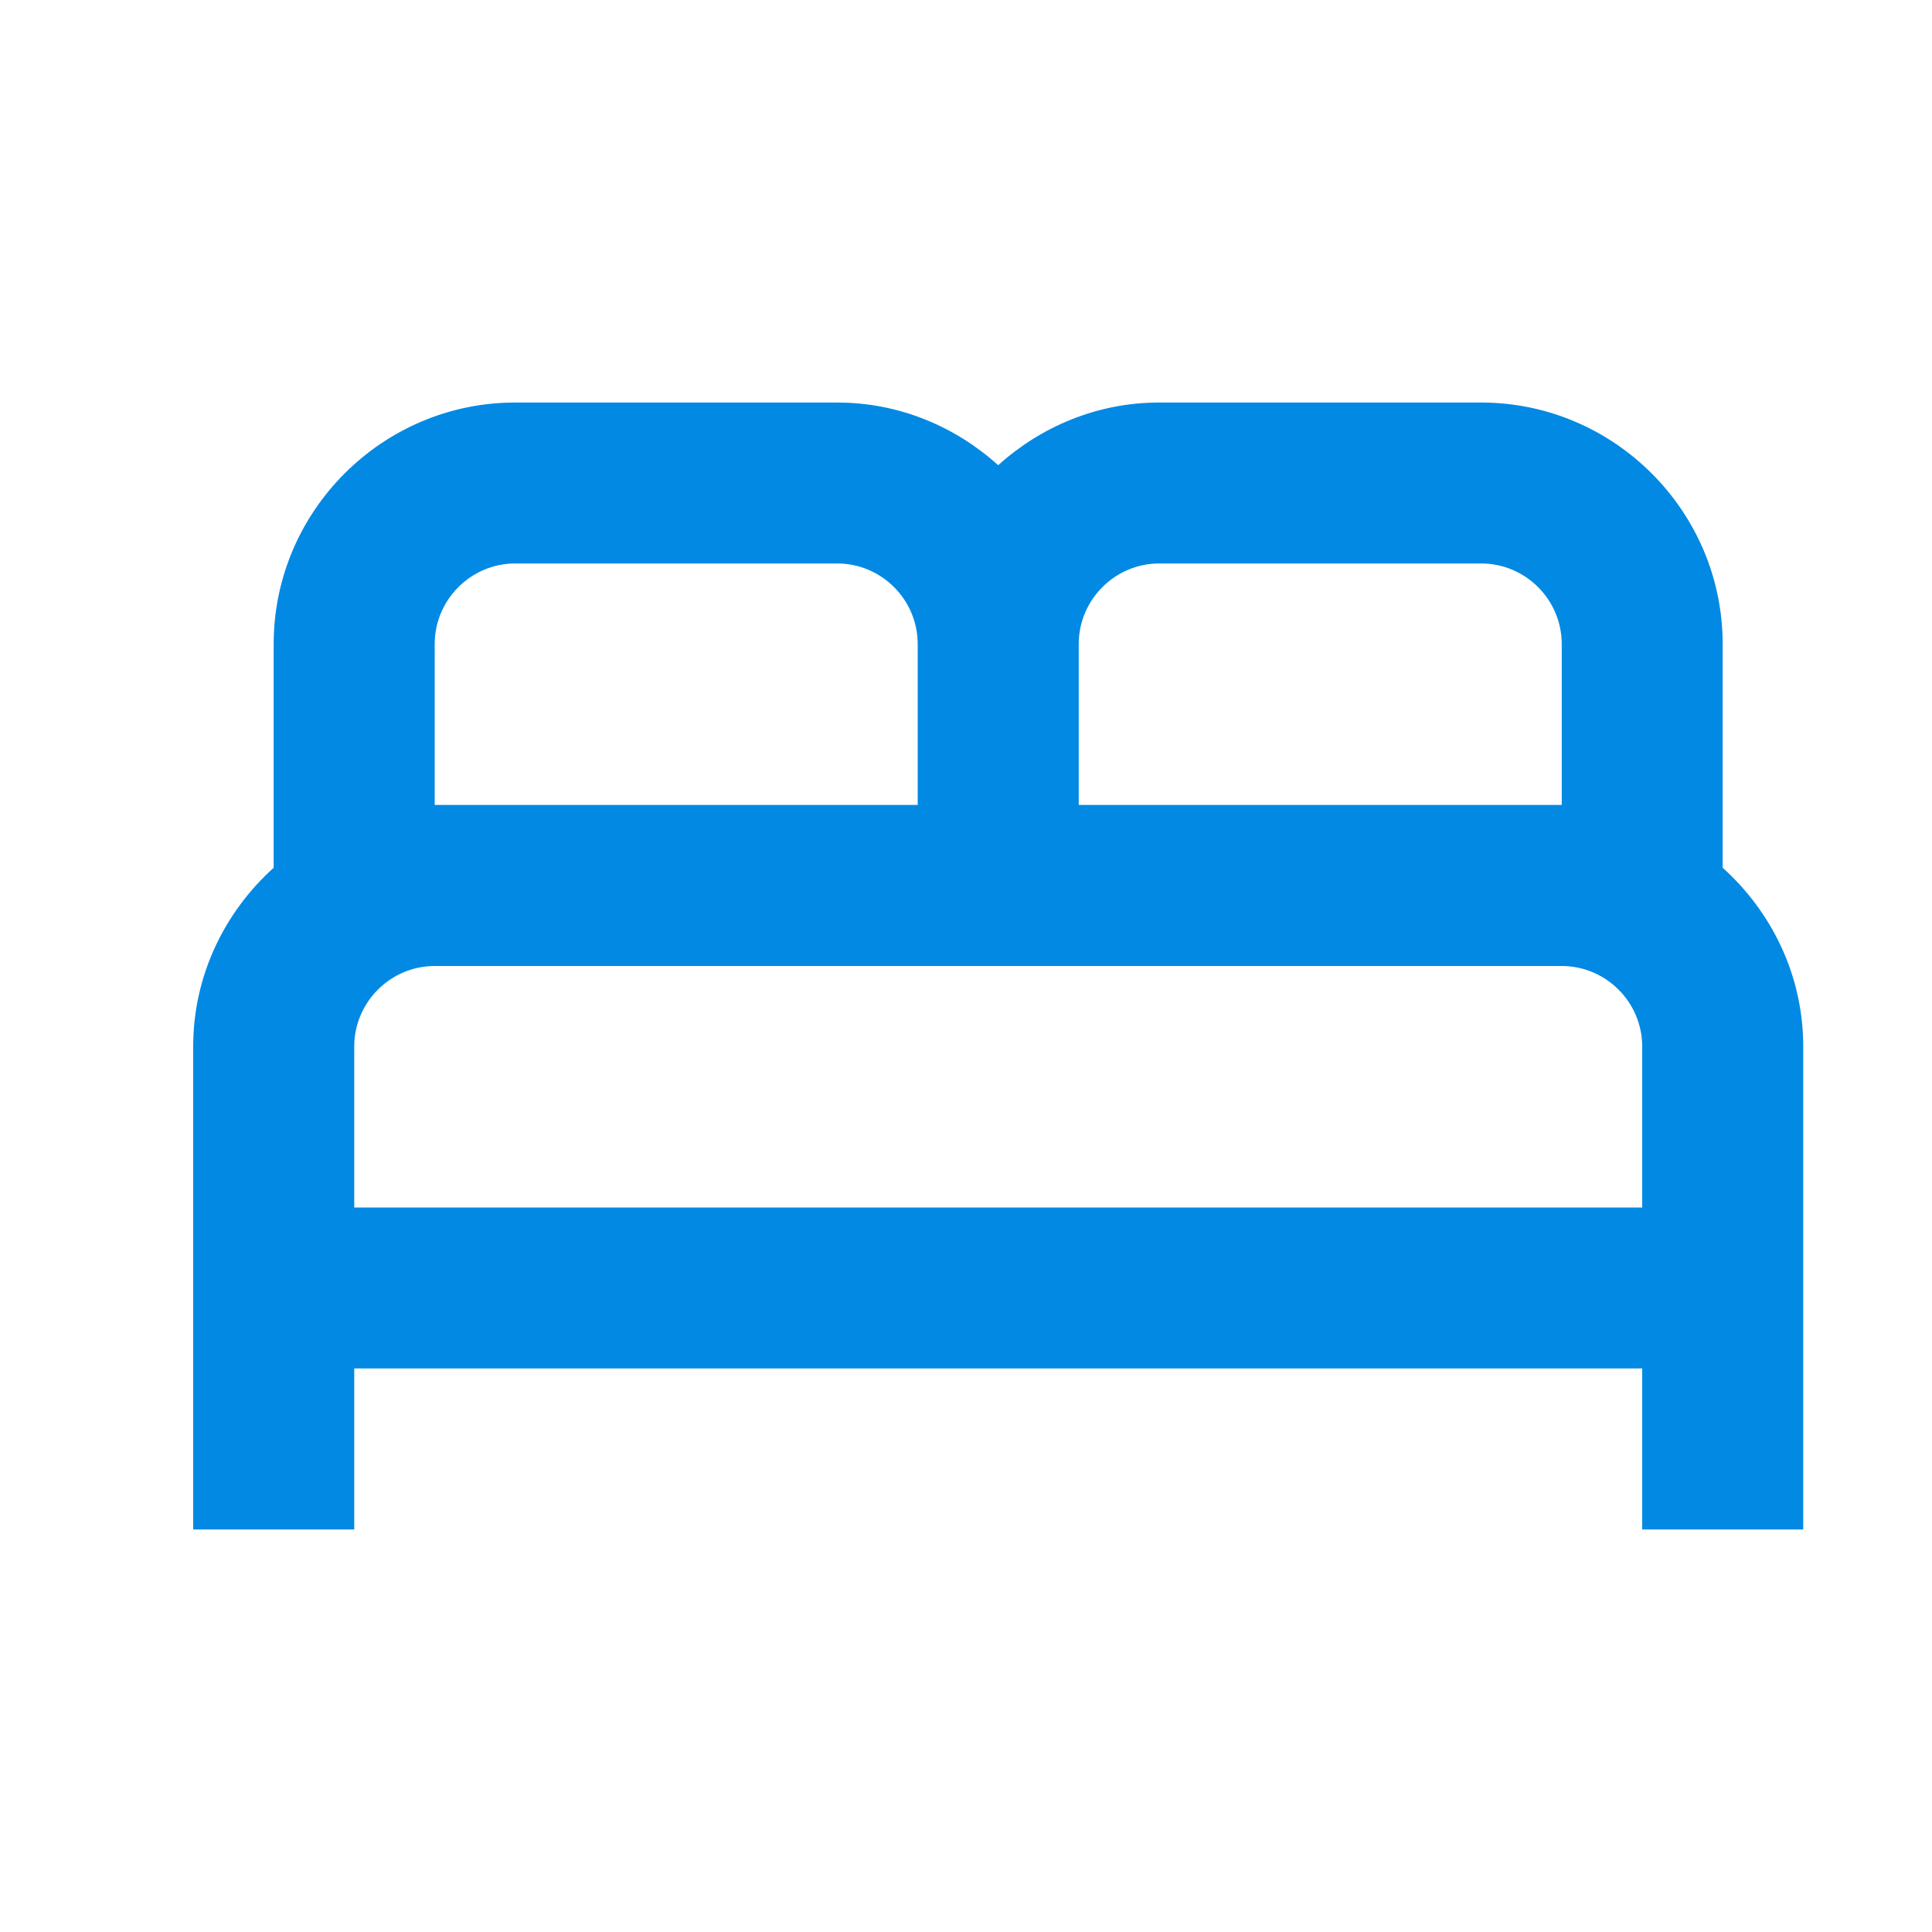 <svg width="20" height="20" viewBox="0 0 20 20" fill="none" xmlns="http://www.w3.org/2000/svg">
<path d="M17.833 8.983V6.667C17.833 5.292 16.708 4.167 15.333 4.167H12C11.358 4.167 10.775 4.417 10.333 4.816C9.892 4.417 9.308 4.167 8.667 4.167H5.333C3.958 4.167 2.833 5.292 2.833 6.667V8.983C2.325 9.441 2 10.1 2 10.833V15.833H3.667V14.166H17V15.833H18.667V10.833C18.667 10.1 18.342 9.441 17.833 8.983ZM12 5.833H15.333C15.792 5.833 16.167 6.208 16.167 6.667V8.333H11.167V6.667C11.167 6.208 11.542 5.833 12 5.833ZM4.5 6.667C4.5 6.208 4.875 5.833 5.333 5.833H8.667C9.125 5.833 9.5 6.208 9.5 6.667V8.333H4.5V6.667ZM3.667 12.5V10.833C3.667 10.375 4.042 10 4.5 10H16.167C16.625 10 17 10.375 17 10.833V12.5H3.667Z" fill="#0189E4"/>
</svg>
